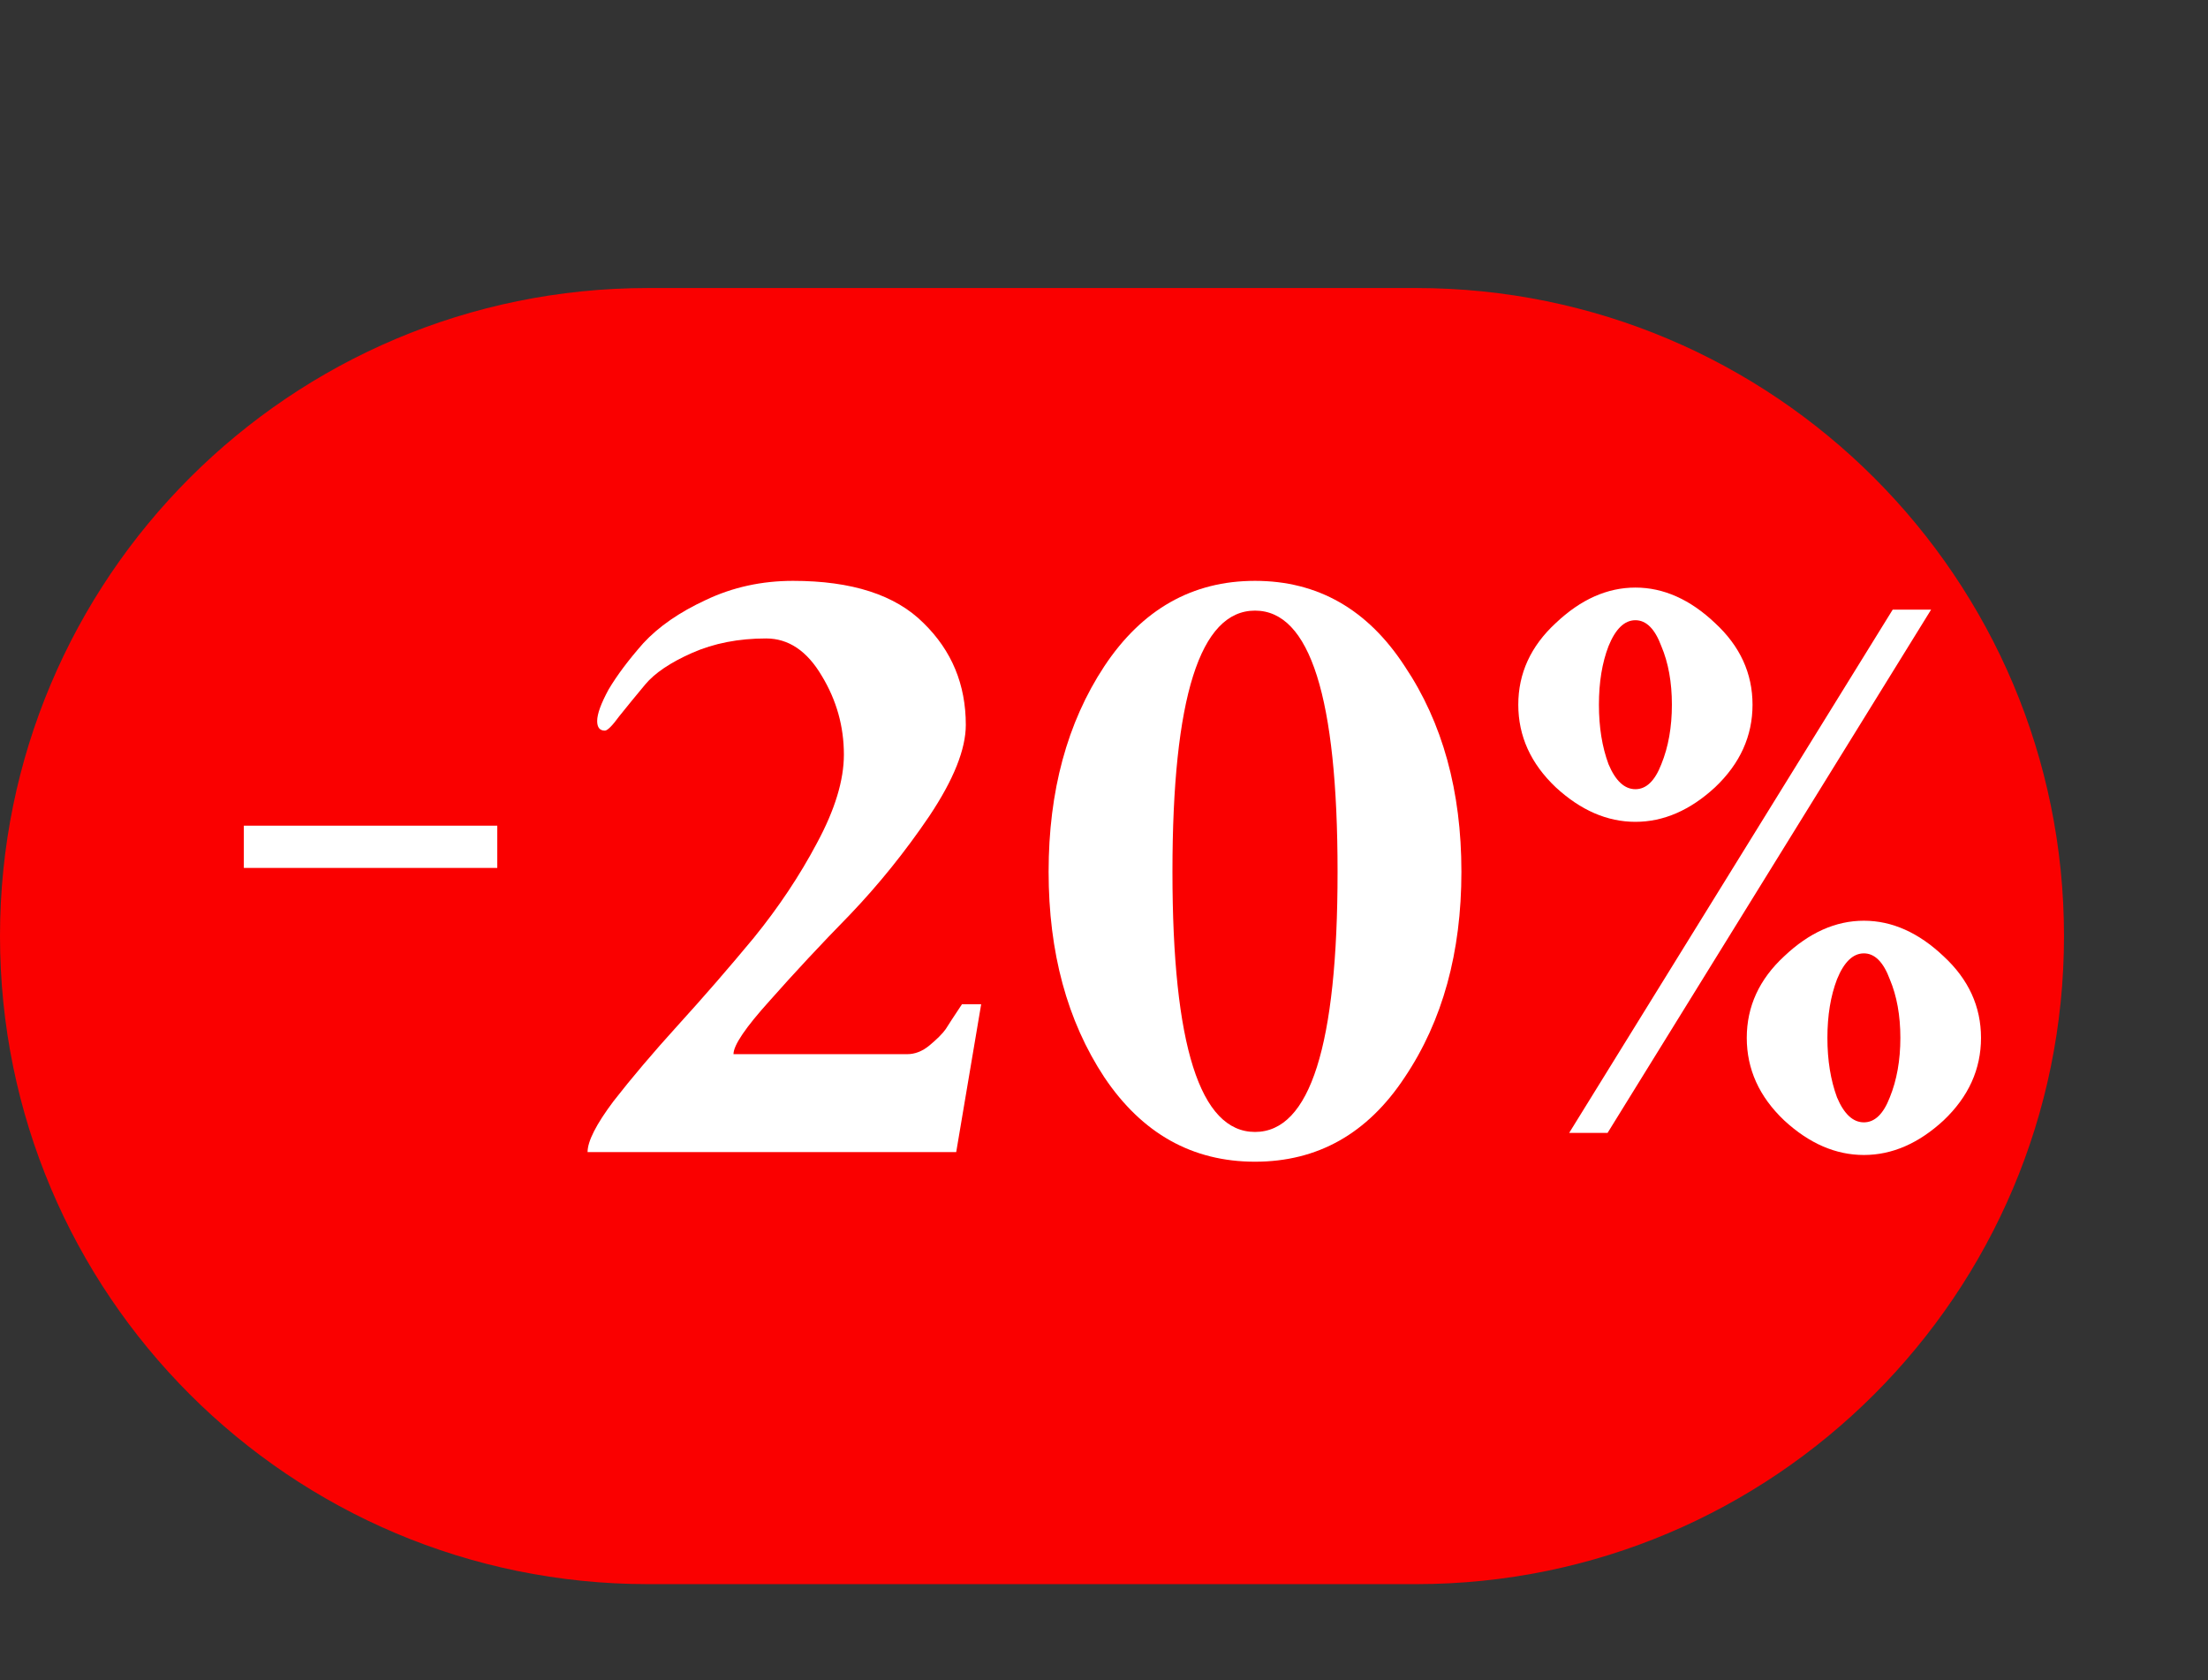 <svg width="46" height="35" viewBox="0 0 46 35" fill="none" xmlns="http://www.w3.org/2000/svg">
<rect x="0" y="0" width="46" height="35" fill="#333333" stroke="none"/>
<path d="M0 19.5C0 12.044 6.044 6 13.5 6H29.5C36.956 6 43 12.044 43 19.5C43 26.956 36.956 33 29.5 33H13.5C6.044 33 0 26.956 0 19.5Z" fill="#FA0000"/>
<path d="M40.231 12.7L33.491 23.6H32.691L39.431 12.7H40.231ZM33.511 13.46C33.377 13.807 33.311 14.214 33.311 14.68C33.311 15.147 33.377 15.56 33.511 15.92C33.657 16.267 33.844 16.44 34.071 16.44C34.297 16.44 34.477 16.267 34.611 15.92C34.758 15.56 34.831 15.147 34.831 14.68C34.831 14.214 34.758 13.807 34.611 13.46C34.477 13.1 34.297 12.92 34.071 12.92C33.844 12.92 33.657 13.1 33.511 13.46ZM32.411 16.4C31.891 15.907 31.631 15.334 31.631 14.68C31.631 14.027 31.891 13.46 32.411 12.98C32.931 12.487 33.484 12.24 34.071 12.24C34.657 12.24 35.211 12.487 35.731 12.98C36.251 13.46 36.511 14.027 36.511 14.68C36.511 15.334 36.251 15.907 35.731 16.4C35.211 16.88 34.657 17.12 34.071 17.12C33.484 17.12 32.931 16.88 32.411 16.4ZM38.271 20.4C38.138 20.747 38.071 21.154 38.071 21.62C38.071 22.087 38.138 22.5 38.271 22.86C38.417 23.207 38.604 23.38 38.831 23.38C39.057 23.38 39.237 23.207 39.371 22.86C39.517 22.5 39.591 22.087 39.591 21.62C39.591 21.154 39.517 20.747 39.371 20.4C39.237 20.04 39.057 19.86 38.831 19.86C38.604 19.86 38.417 20.04 38.271 20.4ZM37.171 23.34C36.651 22.847 36.391 22.274 36.391 21.62C36.391 20.967 36.651 20.4 37.171 19.92C37.691 19.427 38.244 19.18 38.831 19.18C39.417 19.18 39.971 19.427 40.491 19.92C41.011 20.4 41.271 20.967 41.271 21.62C41.271 22.274 41.011 22.847 40.491 23.34C39.971 23.82 39.417 24.06 38.831 24.06C38.244 24.06 37.691 23.82 37.171 23.34Z" fill="white"/>
<path d="M24.426 18.16C24.426 21.773 25 23.58 26.146 23.58C27.293 23.58 27.866 21.773 27.866 18.16C27.866 14.533 27.293 12.72 26.146 12.72C25 12.72 24.426 14.533 24.426 18.16ZM23.006 22.44C22.233 21.267 21.846 19.84 21.846 18.16C21.846 16.48 22.233 15.053 23.006 13.88C23.793 12.693 24.84 12.1 26.146 12.1C27.453 12.1 28.493 12.693 29.266 13.88C30.053 15.053 30.446 16.48 30.446 18.16C30.446 19.84 30.053 21.267 29.266 22.44C28.493 23.613 27.453 24.2 26.146 24.2C24.84 24.2 23.793 23.613 23.006 22.44Z" fill="white"/>
<path d="M12.241 24C12.241 23.773 12.421 23.42 12.781 22.94C13.155 22.46 13.601 21.933 14.121 21.36C14.655 20.773 15.181 20.167 15.701 19.54C16.221 18.9 16.661 18.24 17.021 17.56C17.395 16.867 17.581 16.253 17.581 15.72C17.581 15.133 17.428 14.587 17.121 14.08C16.815 13.56 16.428 13.3 15.961 13.3C15.388 13.3 14.875 13.4 14.421 13.6C13.968 13.8 13.641 14.02 13.441 14.26C13.241 14.5 13.061 14.72 12.901 14.92C12.755 15.12 12.655 15.22 12.601 15.22C12.495 15.22 12.441 15.153 12.441 15.02C12.441 14.873 12.521 14.653 12.681 14.36C12.855 14.067 13.095 13.747 13.401 13.4C13.721 13.053 14.155 12.753 14.701 12.5C15.261 12.233 15.868 12.1 16.521 12.1C17.748 12.1 18.655 12.393 19.241 12.98C19.828 13.553 20.121 14.26 20.121 15.1C20.121 15.607 19.868 16.24 19.361 17C18.855 17.747 18.301 18.433 17.701 19.06C17.101 19.673 16.548 20.267 16.041 20.84C15.535 21.4 15.281 21.773 15.281 21.96H18.901C19.061 21.96 19.215 21.9 19.361 21.78C19.521 21.647 19.635 21.533 19.701 21.44C19.768 21.333 19.881 21.16 20.041 20.92H20.441L19.921 24H12.241Z" fill="white"/>
<path d="M5.08 17.2H10.36V18.08H5.08V17.2Z" fill="white"/>
</svg>
